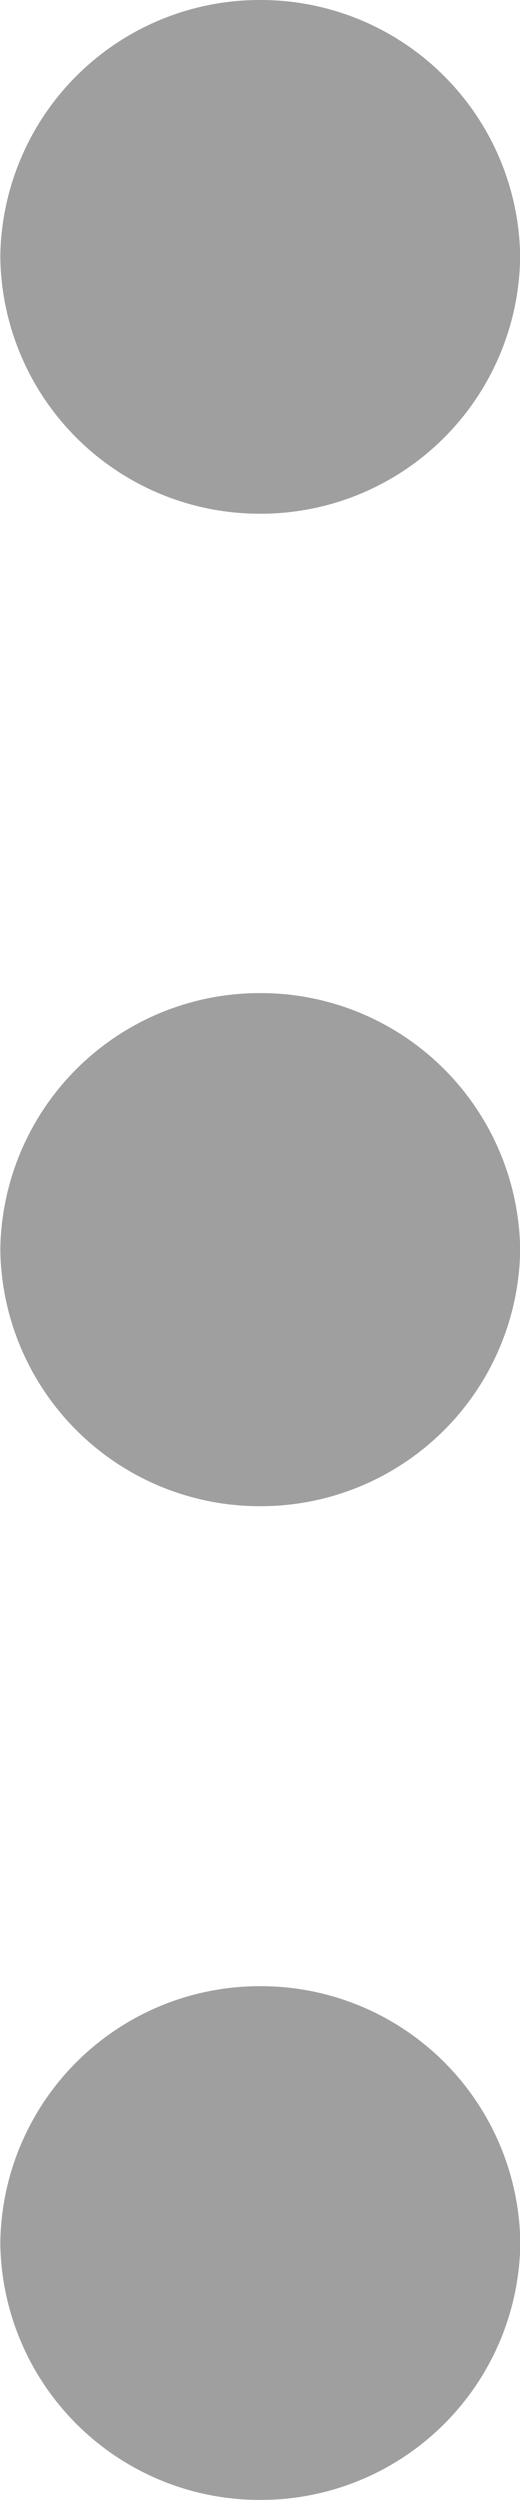 <svg xmlns="http://www.w3.org/2000/svg" viewBox="0 0 3.334 16"><defs><style>.a{fill:#9f9f9f;}</style></defs><g transform="translate(-900.538 -241.96)"><path class="a" d="M-9.672-30.793a1.663,1.663,0,0,1-1.644,1.667,1.663,1.663,0,0,1-1.644-1.667,1.663,1.663,0,0,1,1.644-1.667A1.663,1.663,0,0,1-9.672-30.793Zm6.356,0A1.663,1.663,0,0,1-4.96-29.127,1.663,1.663,0,0,1-6.6-30.793,1.663,1.663,0,0,1-4.96-32.46,1.663,1.663,0,0,1-3.316-30.793Zm6.356,0A1.663,1.663,0,0,1,1.4-29.127,1.663,1.663,0,0,1-.248-30.793,1.663,1.663,0,0,1,1.4-32.46,1.663,1.663,0,0,1,3.04-30.793Z" transform="translate(933 245) rotate(-90)"/></g></svg>
